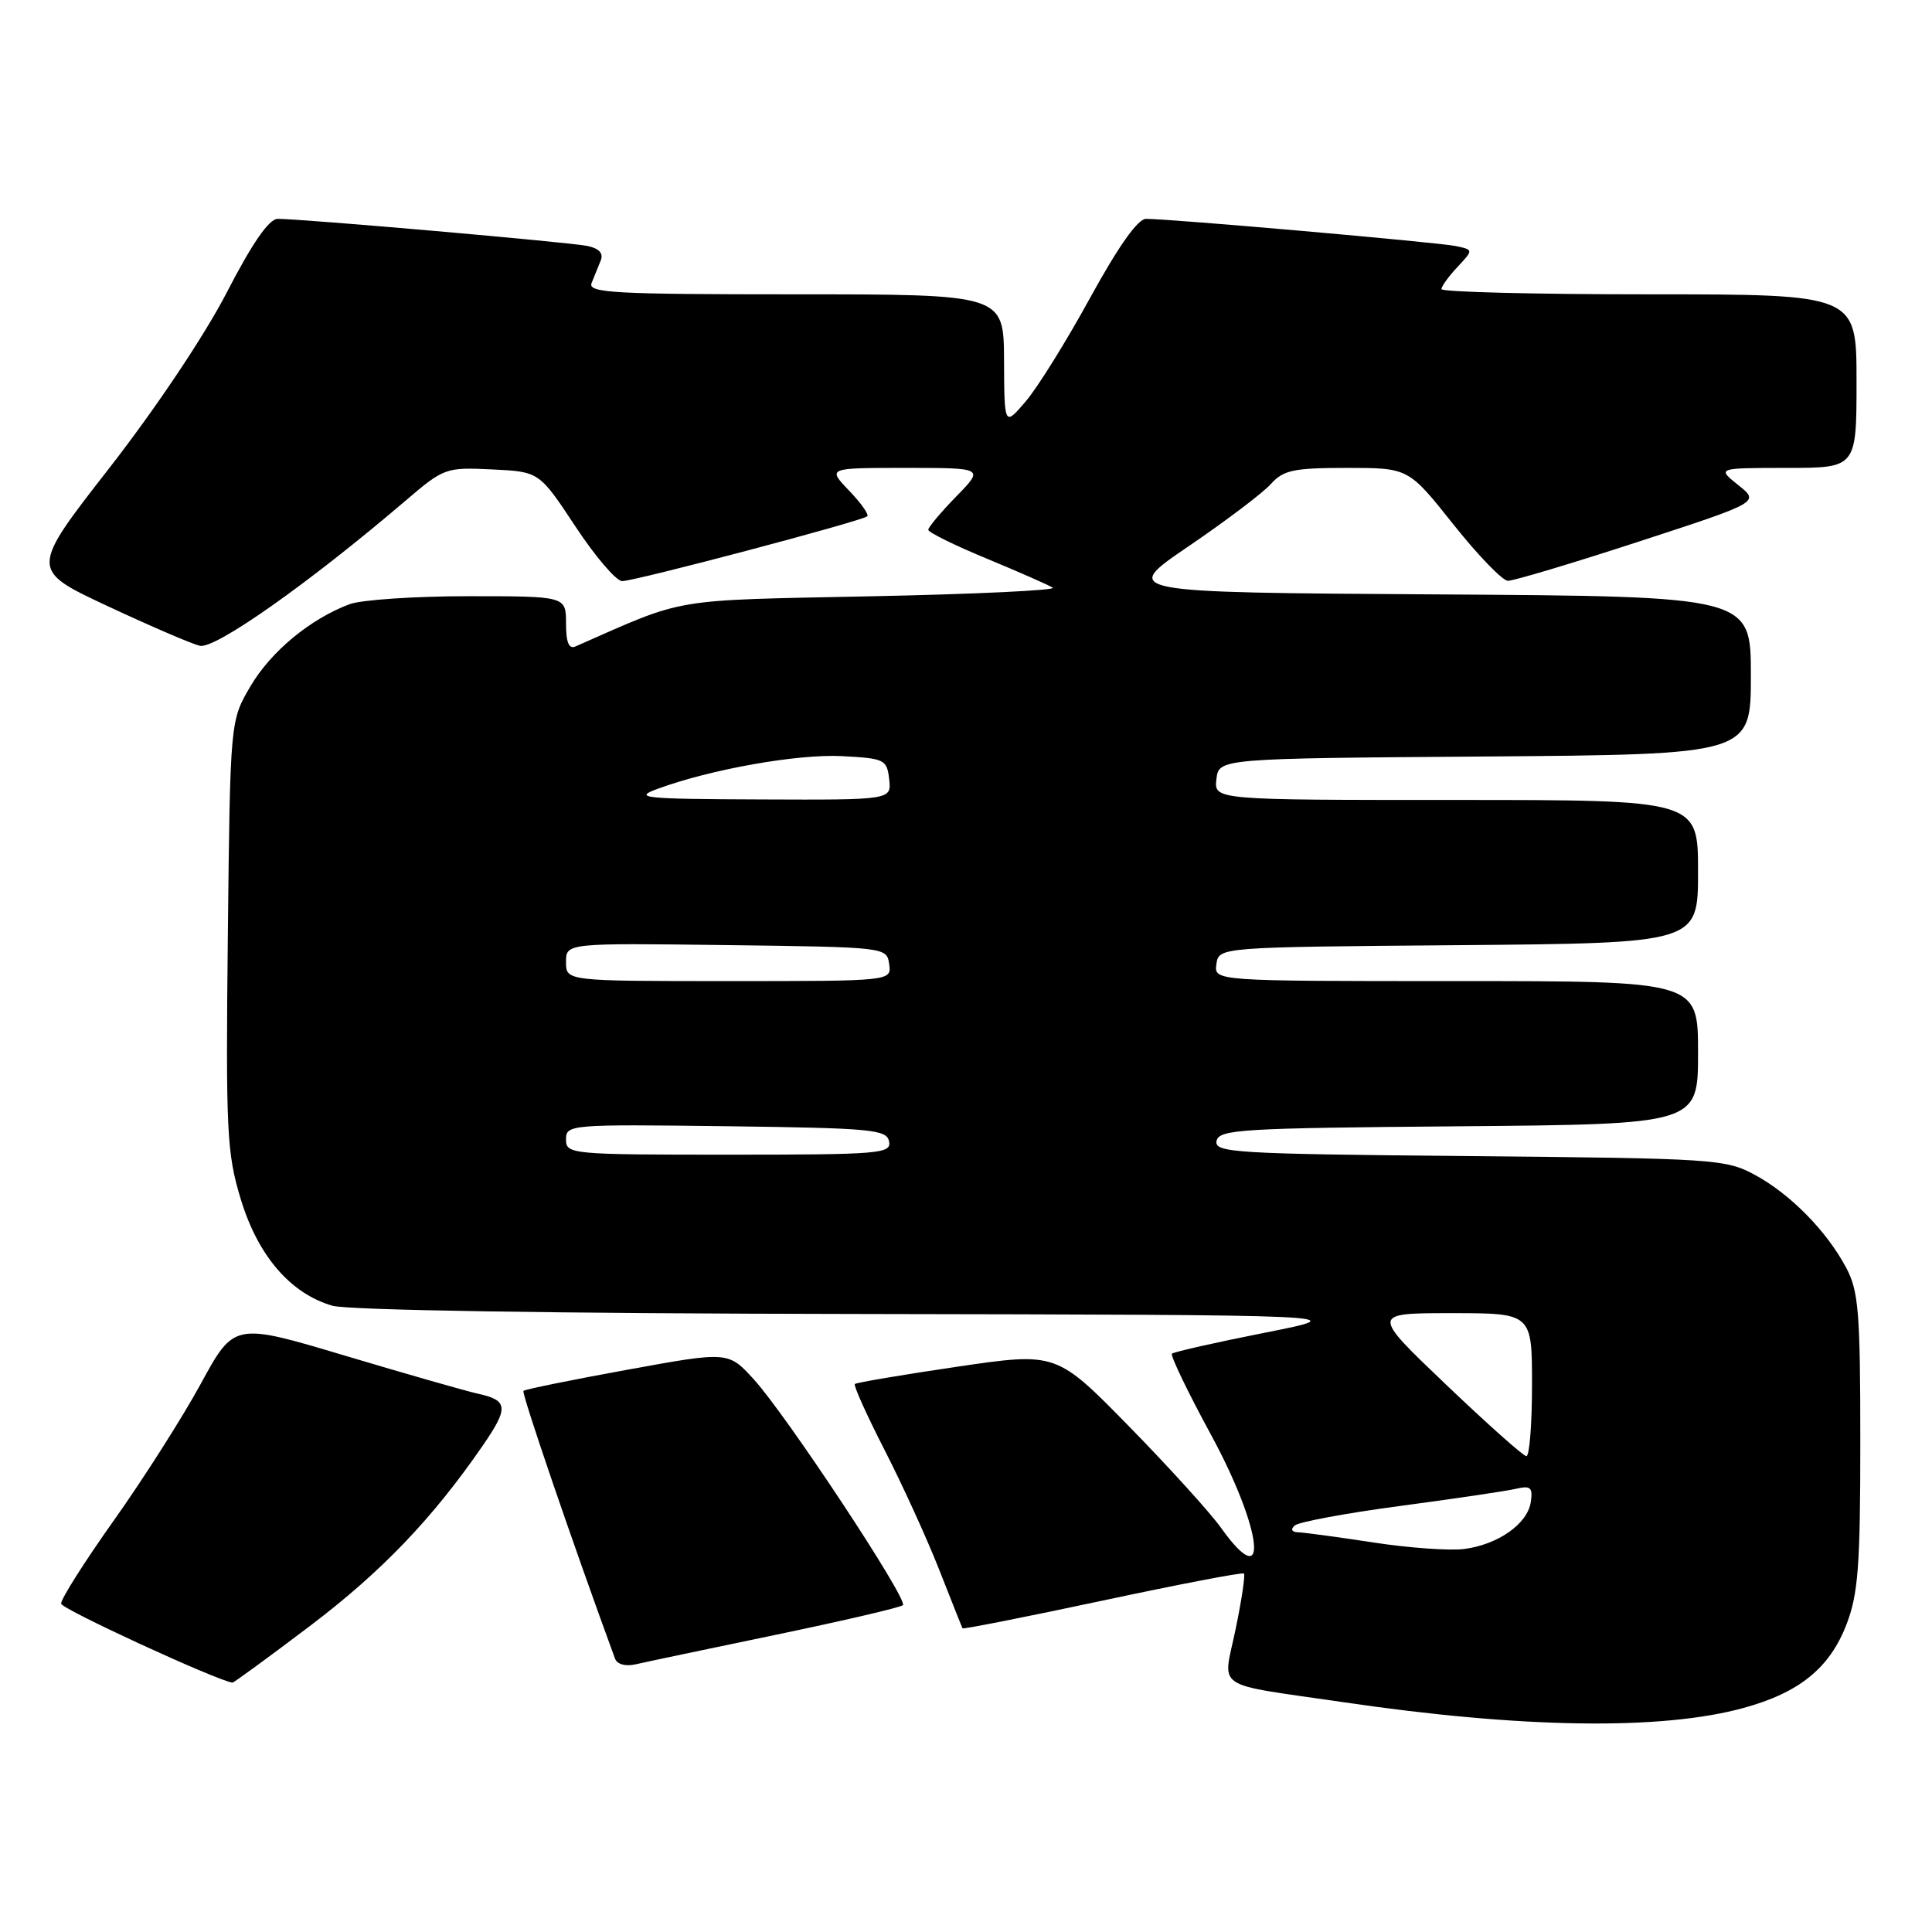 <?xml version="1.0" encoding="UTF-8" standalone="no"?>
<!DOCTYPE svg PUBLIC "-//W3C//DTD SVG 1.1//EN" "http://www.w3.org/Graphics/SVG/1.1/DTD/svg11.dtd" >
<svg xmlns="http://www.w3.org/2000/svg" xmlns:xlink="http://www.w3.org/1999/xlink" version="1.1" viewBox="0 0 256 256">
 <g >
 <path fill="currentColor"
d=" M 231.00 226.32 C 238.40 224.30 242.43 221.04 244.66 215.27 C 246.22 211.22 246.50 207.54 246.50 191.00 C 246.50 173.90 246.27 171.07 244.64 168.00 C 242.04 163.11 237.22 158.21 232.50 155.66 C 228.66 153.59 227.14 153.49 194.69 153.19 C 163.59 152.90 160.90 152.74 161.20 151.19 C 161.50 149.65 164.39 149.48 193.26 149.24 C 225.00 148.97 225.00 148.97 225.00 139.49 C 225.00 130.00 225.00 130.00 192.93 130.00 C 160.86 130.00 160.86 130.00 161.18 127.75 C 161.50 125.50 161.50 125.50 193.25 125.24 C 225.00 124.97 225.00 124.97 225.00 115.49 C 225.00 106.00 225.00 106.00 192.93 106.00 C 160.87 106.00 160.87 106.00 161.18 103.25 C 161.50 100.50 161.50 100.50 196.75 100.24 C 232.00 99.97 232.00 99.97 232.00 89.50 C 232.00 79.02 232.00 79.02 190.25 78.76 C 148.50 78.50 148.50 78.50 157.50 72.38 C 162.45 69.01 167.36 65.30 168.40 64.13 C 170.05 62.29 171.41 62.00 178.47 62.00 C 186.63 62.00 186.63 62.00 192.56 69.46 C 195.83 73.57 199.08 76.94 199.80 76.96 C 200.51 76.98 208.31 74.65 217.13 71.77 C 233.17 66.54 233.17 66.54 230.33 64.28 C 227.50 62.01 227.50 62.01 236.75 62.00 C 246.00 62.00 246.00 62.00 246.00 50.50 C 246.00 39.00 246.00 39.00 218.50 39.00 C 203.38 39.00 191.00 38.69 191.00 38.31 C 191.00 37.94 191.96 36.61 193.13 35.37 C 195.25 33.10 195.25 33.10 192.88 32.60 C 190.53 32.11 155.07 28.99 151.84 29.00 C 150.76 29.00 148.17 32.68 144.46 39.44 C 141.32 45.18 137.47 51.37 135.91 53.19 C 133.08 56.50 133.08 56.50 133.04 47.75 C 133.00 39.00 133.00 39.00 105.39 39.00 C 81.25 39.00 77.86 38.81 78.39 37.50 C 78.73 36.68 79.27 35.34 79.59 34.54 C 79.99 33.57 79.40 32.92 77.84 32.59 C 75.50 32.10 40.02 28.99 36.79 29.00 C 35.65 29.00 33.43 32.20 30.05 38.75 C 27.11 44.45 20.64 54.11 14.50 62.00 C 3.98 75.50 3.98 75.50 14.21 80.29 C 19.84 82.92 25.35 85.30 26.47 85.57 C 28.48 86.06 40.89 77.31 53.72 66.36 C 58.83 61.99 59.06 61.91 65.19 62.20 C 71.45 62.50 71.45 62.50 76.24 69.75 C 78.87 73.74 81.66 77.00 82.44 77.00 C 84.15 77.00 114.31 69.02 114.92 68.41 C 115.16 68.17 114.07 66.63 112.49 64.99 C 109.63 62.00 109.63 62.00 120.02 62.00 C 130.41 62.00 130.41 62.00 126.70 65.79 C 124.67 67.88 123.00 69.86 123.00 70.20 C 123.00 70.54 126.49 72.26 130.75 74.02 C 135.01 75.79 138.95 77.52 139.50 77.87 C 140.05 78.21 129.25 78.73 115.50 79.01 C 88.48 79.57 91.10 79.12 76.25 85.66 C 75.38 86.05 75.00 85.12 75.00 82.61 C 75.00 79.00 75.00 79.00 62.07 79.00 C 54.95 79.00 47.86 79.48 46.32 80.06 C 41.11 82.01 35.89 86.33 33.19 90.93 C 30.50 95.50 30.50 95.50 30.19 123.88 C 29.91 149.99 30.05 152.79 31.90 158.89 C 34.18 166.41 38.50 171.42 44.06 173.02 C 46.13 173.61 73.60 174.05 113.49 174.11 C 179.50 174.23 179.50 174.23 167.61 176.59 C 161.07 177.88 155.53 179.14 155.29 179.37 C 155.06 179.61 157.37 184.42 160.43 190.05 C 167.34 202.76 168.29 211.57 161.76 202.40 C 160.35 200.43 154.88 194.39 149.59 188.99 C 139.97 179.17 139.97 179.17 126.80 181.10 C 119.56 182.17 113.47 183.20 113.27 183.39 C 113.08 183.59 114.85 187.52 117.21 192.13 C 119.57 196.73 122.83 203.88 124.45 208.00 C 126.07 212.12 127.46 215.62 127.54 215.76 C 127.62 215.90 135.97 214.25 146.09 212.09 C 156.21 209.93 164.65 208.31 164.83 208.50 C 165.02 208.69 164.53 211.99 163.73 215.85 C 162.04 224.06 160.43 222.97 178.00 225.55 C 201.69 229.03 220.12 229.30 231.00 226.32 Z  M 41.03 215.48 C 50.58 208.25 57.31 201.22 63.98 191.53 C 67.44 186.50 67.34 185.54 63.27 184.66 C 61.75 184.32 53.87 182.07 45.77 179.65 C 31.03 175.24 31.03 175.24 26.60 183.37 C 24.16 187.84 18.97 196.00 15.06 201.50 C 11.16 207.00 8.02 211.95 8.10 212.50 C 8.20 213.23 28.60 222.63 30.80 222.96 C 30.96 222.98 35.57 219.61 41.03 215.48 Z  M 102.80 216.62 C 111.77 214.75 119.35 212.99 119.64 212.69 C 120.36 211.97 104.21 187.52 99.89 182.78 C 96.50 179.06 96.50 179.06 83.11 181.50 C 75.75 182.84 69.56 184.10 69.36 184.30 C 69.08 184.58 75.87 204.45 81.49 219.77 C 81.77 220.53 82.88 220.84 84.23 220.53 C 85.48 220.24 93.84 218.48 102.80 216.62 Z  M 182.00 204.39 C 177.32 203.67 172.85 203.07 172.05 203.04 C 171.17 203.02 170.97 202.66 171.55 202.14 C 172.07 201.67 178.35 200.50 185.50 199.55 C 192.65 198.60 199.55 197.58 200.84 197.28 C 202.82 196.82 203.12 197.08 202.84 199.02 C 202.41 201.92 198.50 204.67 194.00 205.25 C 192.07 205.49 186.68 205.11 182.00 204.39 Z  M 191.59 183.45 C 181.68 174.00 181.68 174.00 192.34 174.00 C 203.00 174.00 203.00 174.00 203.00 183.50 C 203.00 188.72 202.66 192.98 202.25 192.95 C 201.84 192.93 197.04 188.65 191.59 183.45 Z  M 75.00 150.98 C 75.00 149.01 75.51 148.97 96.24 149.23 C 115.54 149.48 117.50 149.66 117.81 151.25 C 118.12 152.87 116.58 153.00 96.57 153.00 C 75.60 153.00 75.00 152.94 75.00 150.98 Z  M 75.00 127.48 C 75.00 124.96 75.00 124.96 96.25 125.23 C 117.43 125.50 117.50 125.51 117.82 127.75 C 118.14 130.00 118.14 130.00 96.57 130.00 C 75.00 130.00 75.00 130.00 75.00 127.48 Z  M 87.12 104.53 C 94.17 101.93 105.68 99.89 111.55 100.19 C 117.21 100.49 117.52 100.63 117.82 103.25 C 118.13 106.00 118.13 106.00 100.82 105.93 C 85.20 105.87 83.85 105.73 87.12 104.53 Z "/>
</g>
</svg>